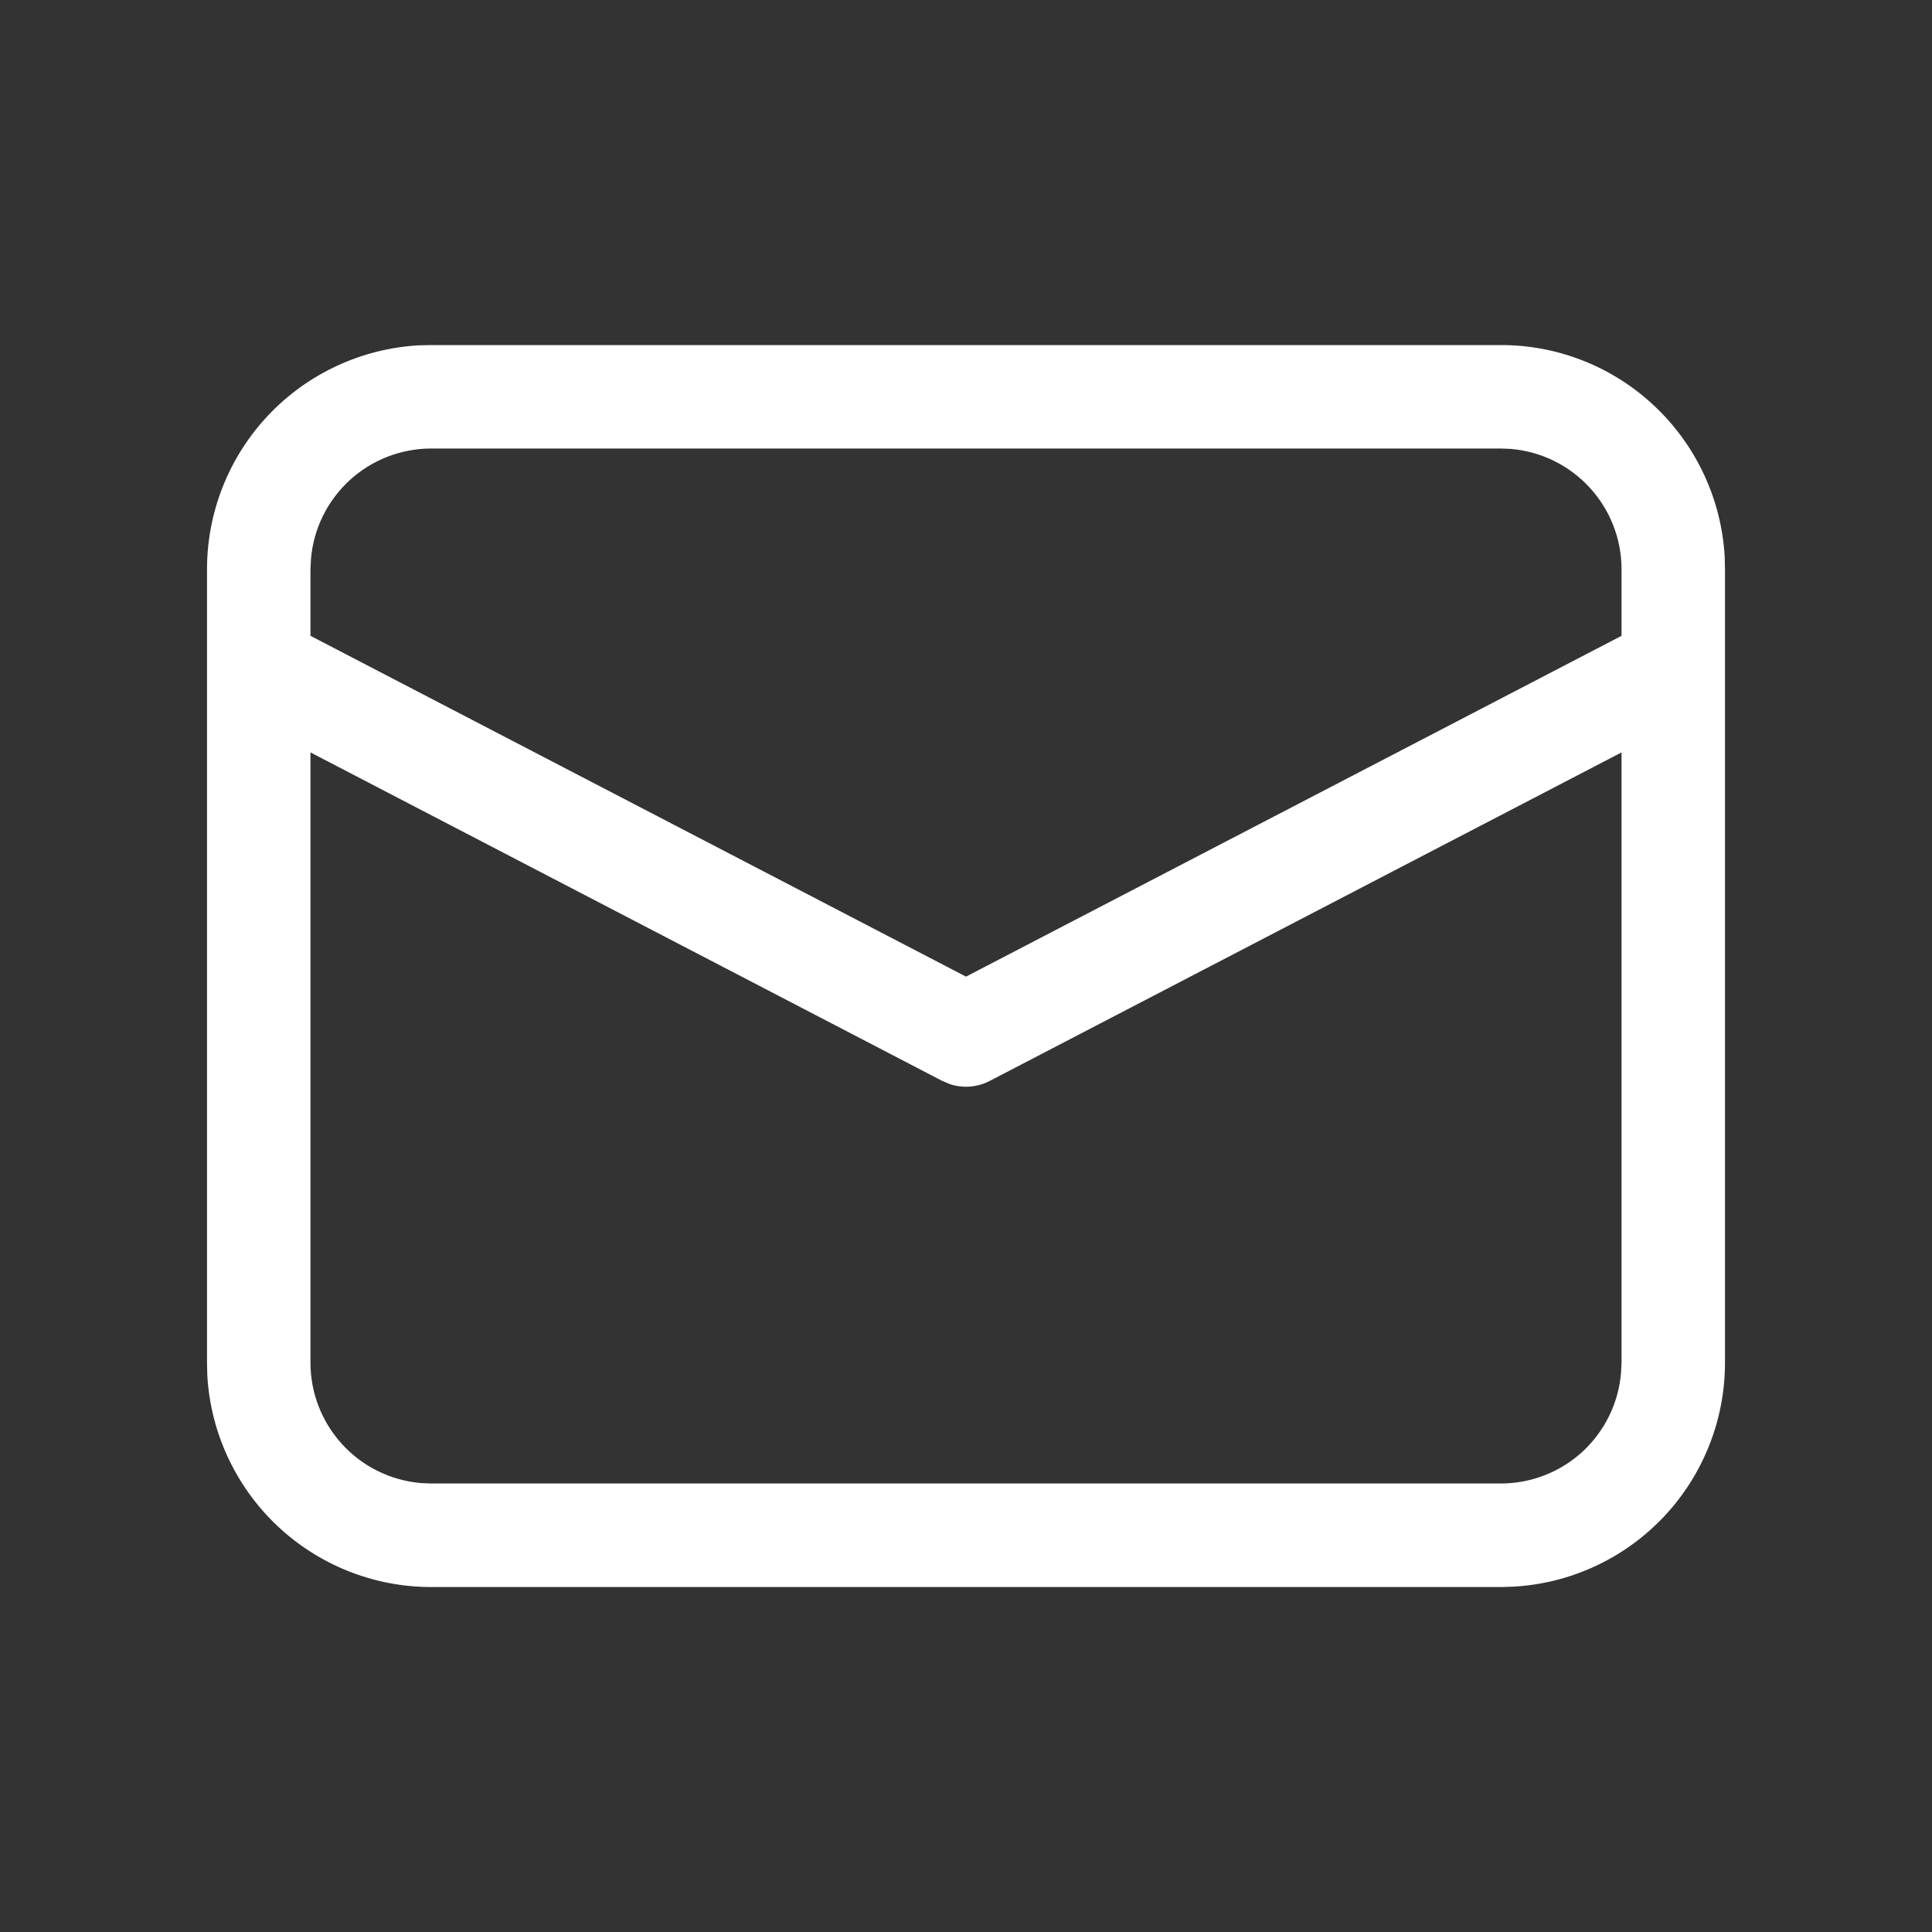 <svg width="16" height="16" viewBox="0 0 20 20" fill="none" xmlns="http://www.w3.org/2000/svg">
<rect x="0" y="0" width="20" height="20" fill="#333333" stroke="none"/>
<path d="M4.464 3.572H15.536C16.129 3.571 16.699 3.798 17.13 4.206C17.561 4.613 17.82 5.17 17.854 5.762L17.857 5.893V14.107C17.857 14.7 17.63 15.271 17.223 15.702C16.816 16.133 16.259 16.392 15.667 16.425L15.536 16.429H4.464C3.871 16.429 3.301 16.202 2.87 15.795C2.439 15.387 2.18 14.831 2.146 14.239L2.143 14.107V5.893C2.143 5.3 2.37 4.73 2.777 4.299C3.184 3.868 3.741 3.609 4.333 3.575L4.464 3.572H15.536H4.464ZM16.786 7.789L10.247 11.189C10.184 11.222 10.114 11.242 10.043 11.248C9.972 11.254 9.901 11.245 9.833 11.223L9.753 11.189L3.214 7.789V14.107C3.214 14.421 3.332 14.723 3.545 14.954C3.757 15.185 4.049 15.327 4.361 15.353L4.464 15.357H15.536C15.85 15.357 16.152 15.239 16.383 15.027C16.613 14.814 16.756 14.522 16.781 14.209L16.786 14.107V7.789ZM15.536 4.643H4.464C4.151 4.643 3.848 4.761 3.618 4.973C3.387 5.186 3.244 5.477 3.219 5.79L3.214 5.893V6.582L10 10.11L16.786 6.582V5.893C16.786 5.579 16.668 5.277 16.455 5.046C16.242 4.815 15.951 4.673 15.638 4.647L15.536 4.643Z" fill="white"/>
</svg>
